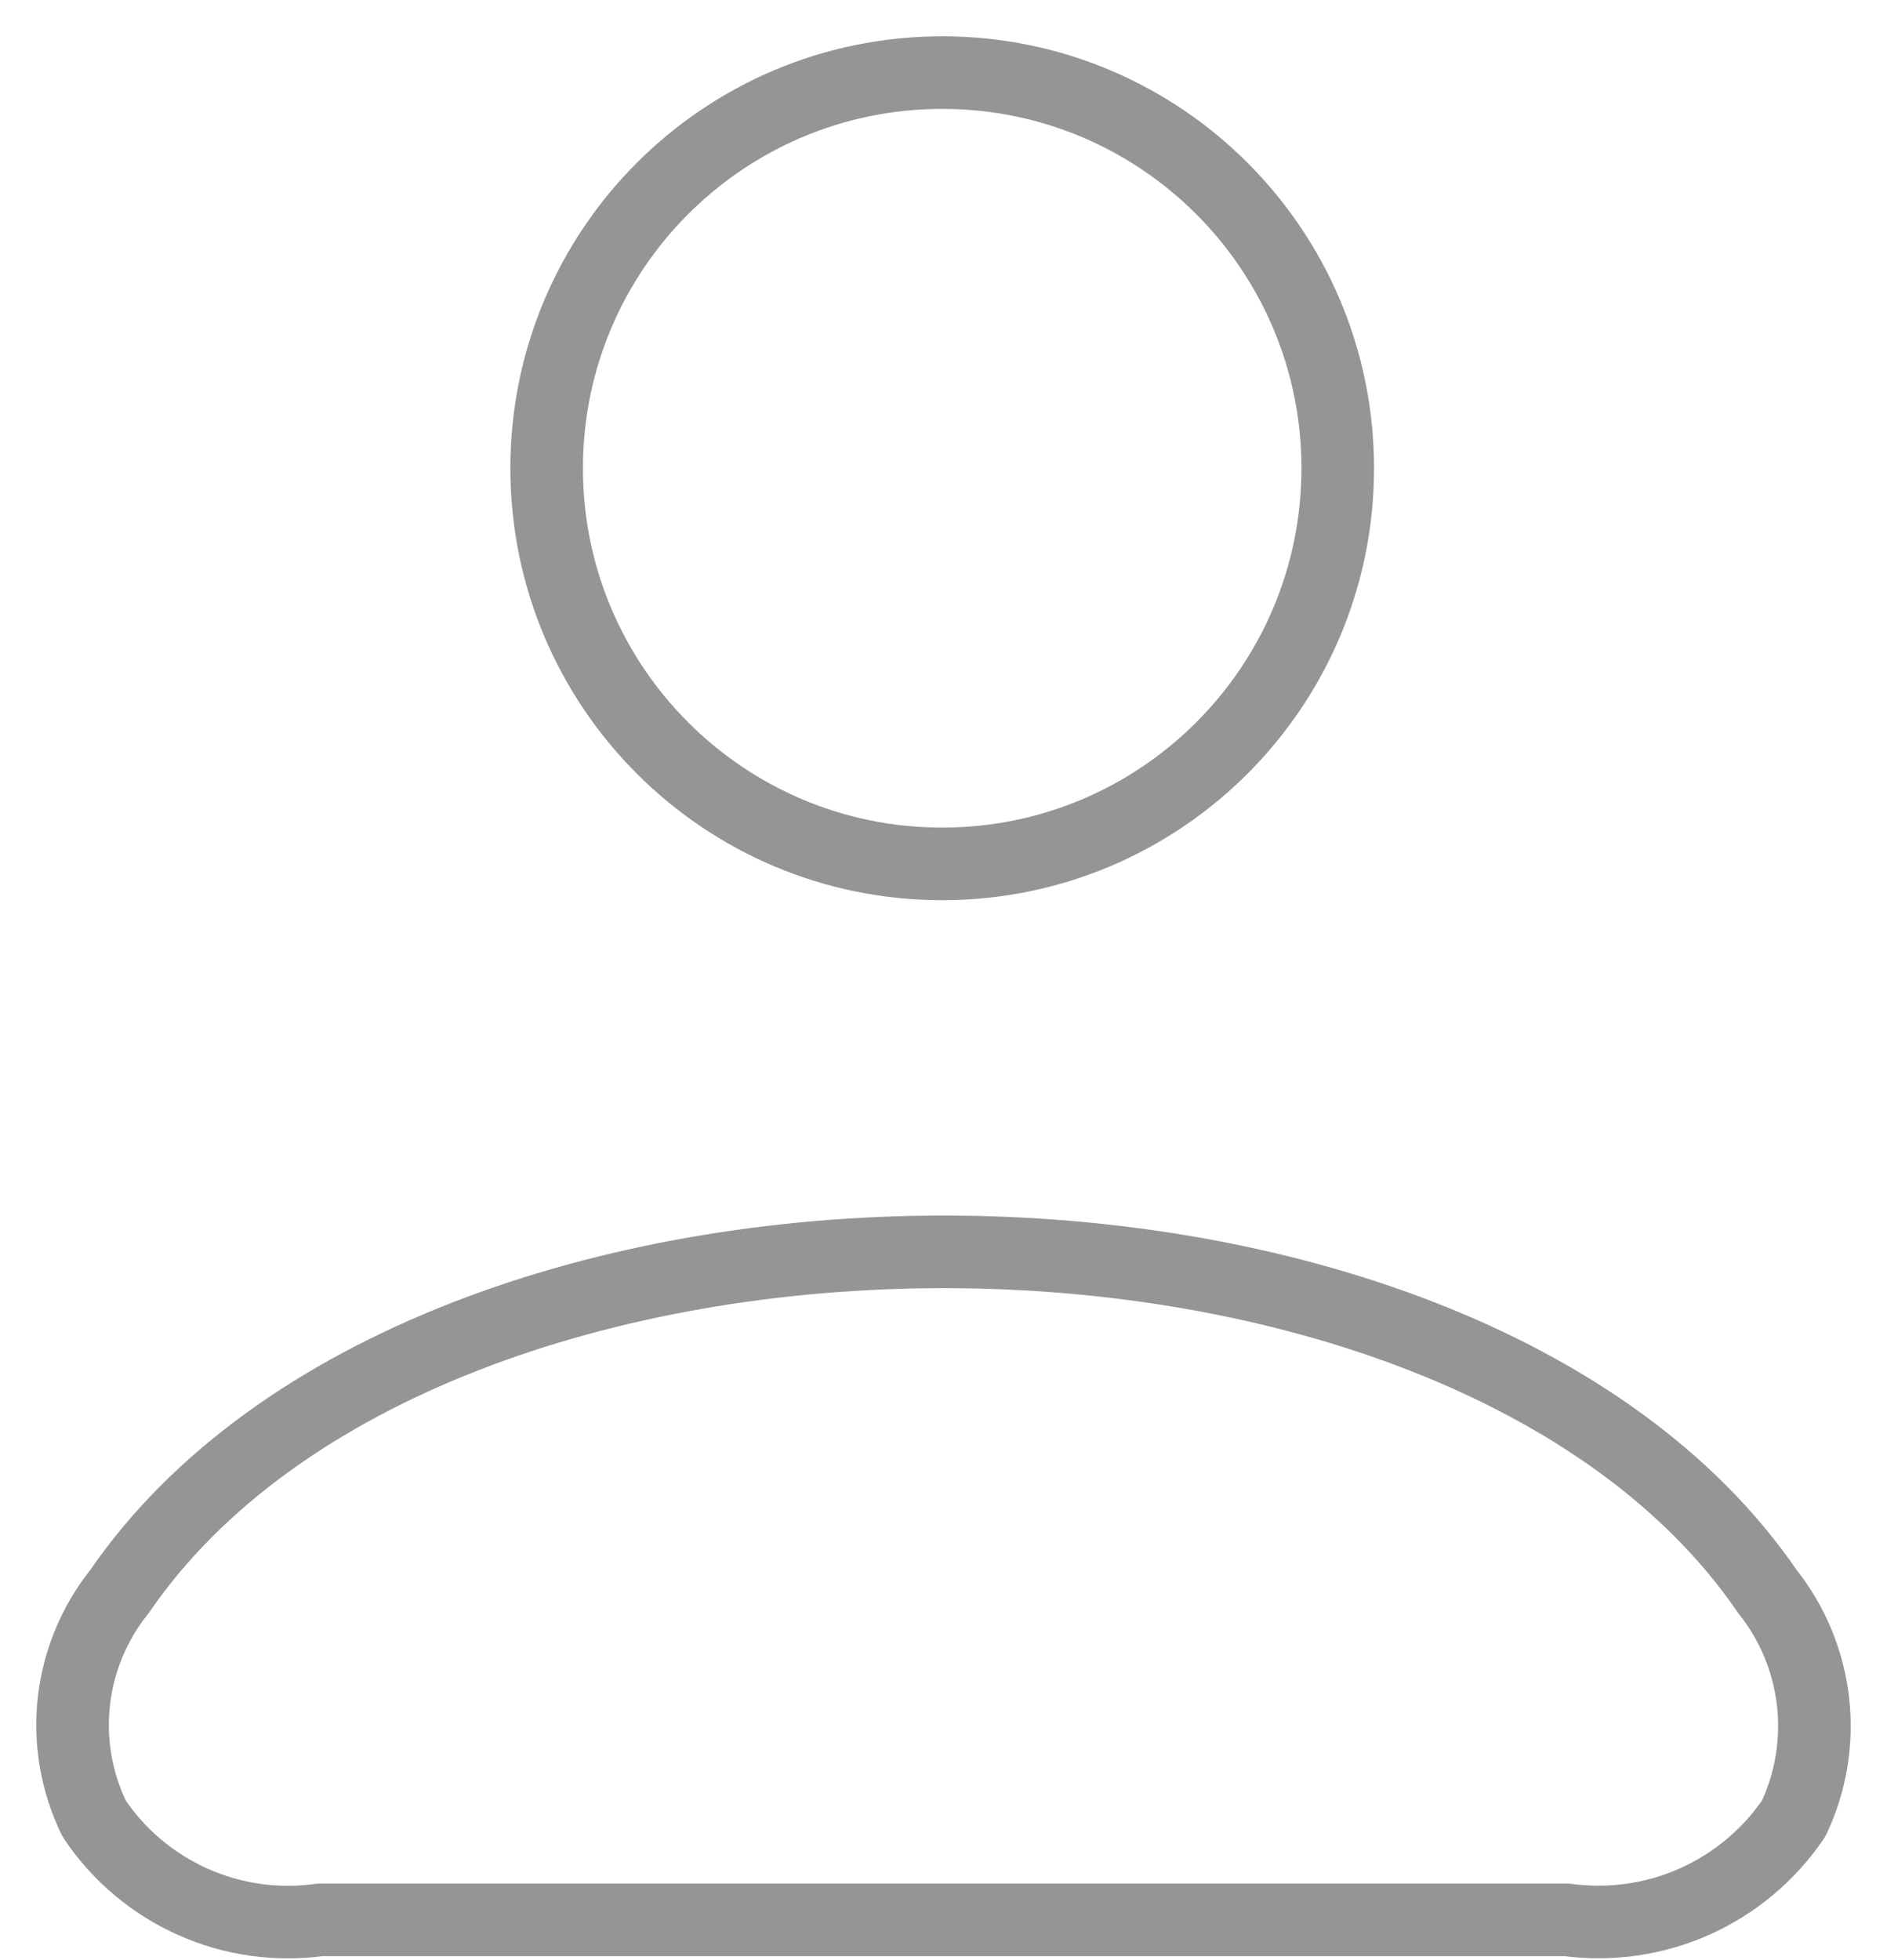 <svg width="26" height="27" viewBox="0 0 26 27" fill="none" xmlns="http://www.w3.org/2000/svg">
<path d="M12.982 11.9C15.992 11.9 18.432 9.46 18.432 6.45C18.432 3.44 15.992 1 12.982 1C9.972 1 7.532 3.44 7.532 6.45C7.532 9.46 9.972 11.9 12.982 11.9Z" stroke="#959595" stroke-linecap="round" stroke-linejoin="round"/>
<path d="M24.351 21.921C20.084 15.685 5.926 15.685 1.648 21.921C1.299 22.355 1.081 22.88 1.018 23.434C0.956 23.988 1.053 24.549 1.297 25.05C1.632 25.552 2.103 25.949 2.655 26.196C3.206 26.443 3.816 26.529 4.414 26.445H21.585C22.184 26.527 22.795 26.44 23.348 26.194C23.901 25.947 24.374 25.551 24.714 25.05C24.952 24.547 25.044 23.986 24.98 23.433C24.916 22.88 24.698 22.356 24.351 21.921Z" stroke="#959595" stroke-linecap="round" stroke-linejoin="round"/>
</svg>
